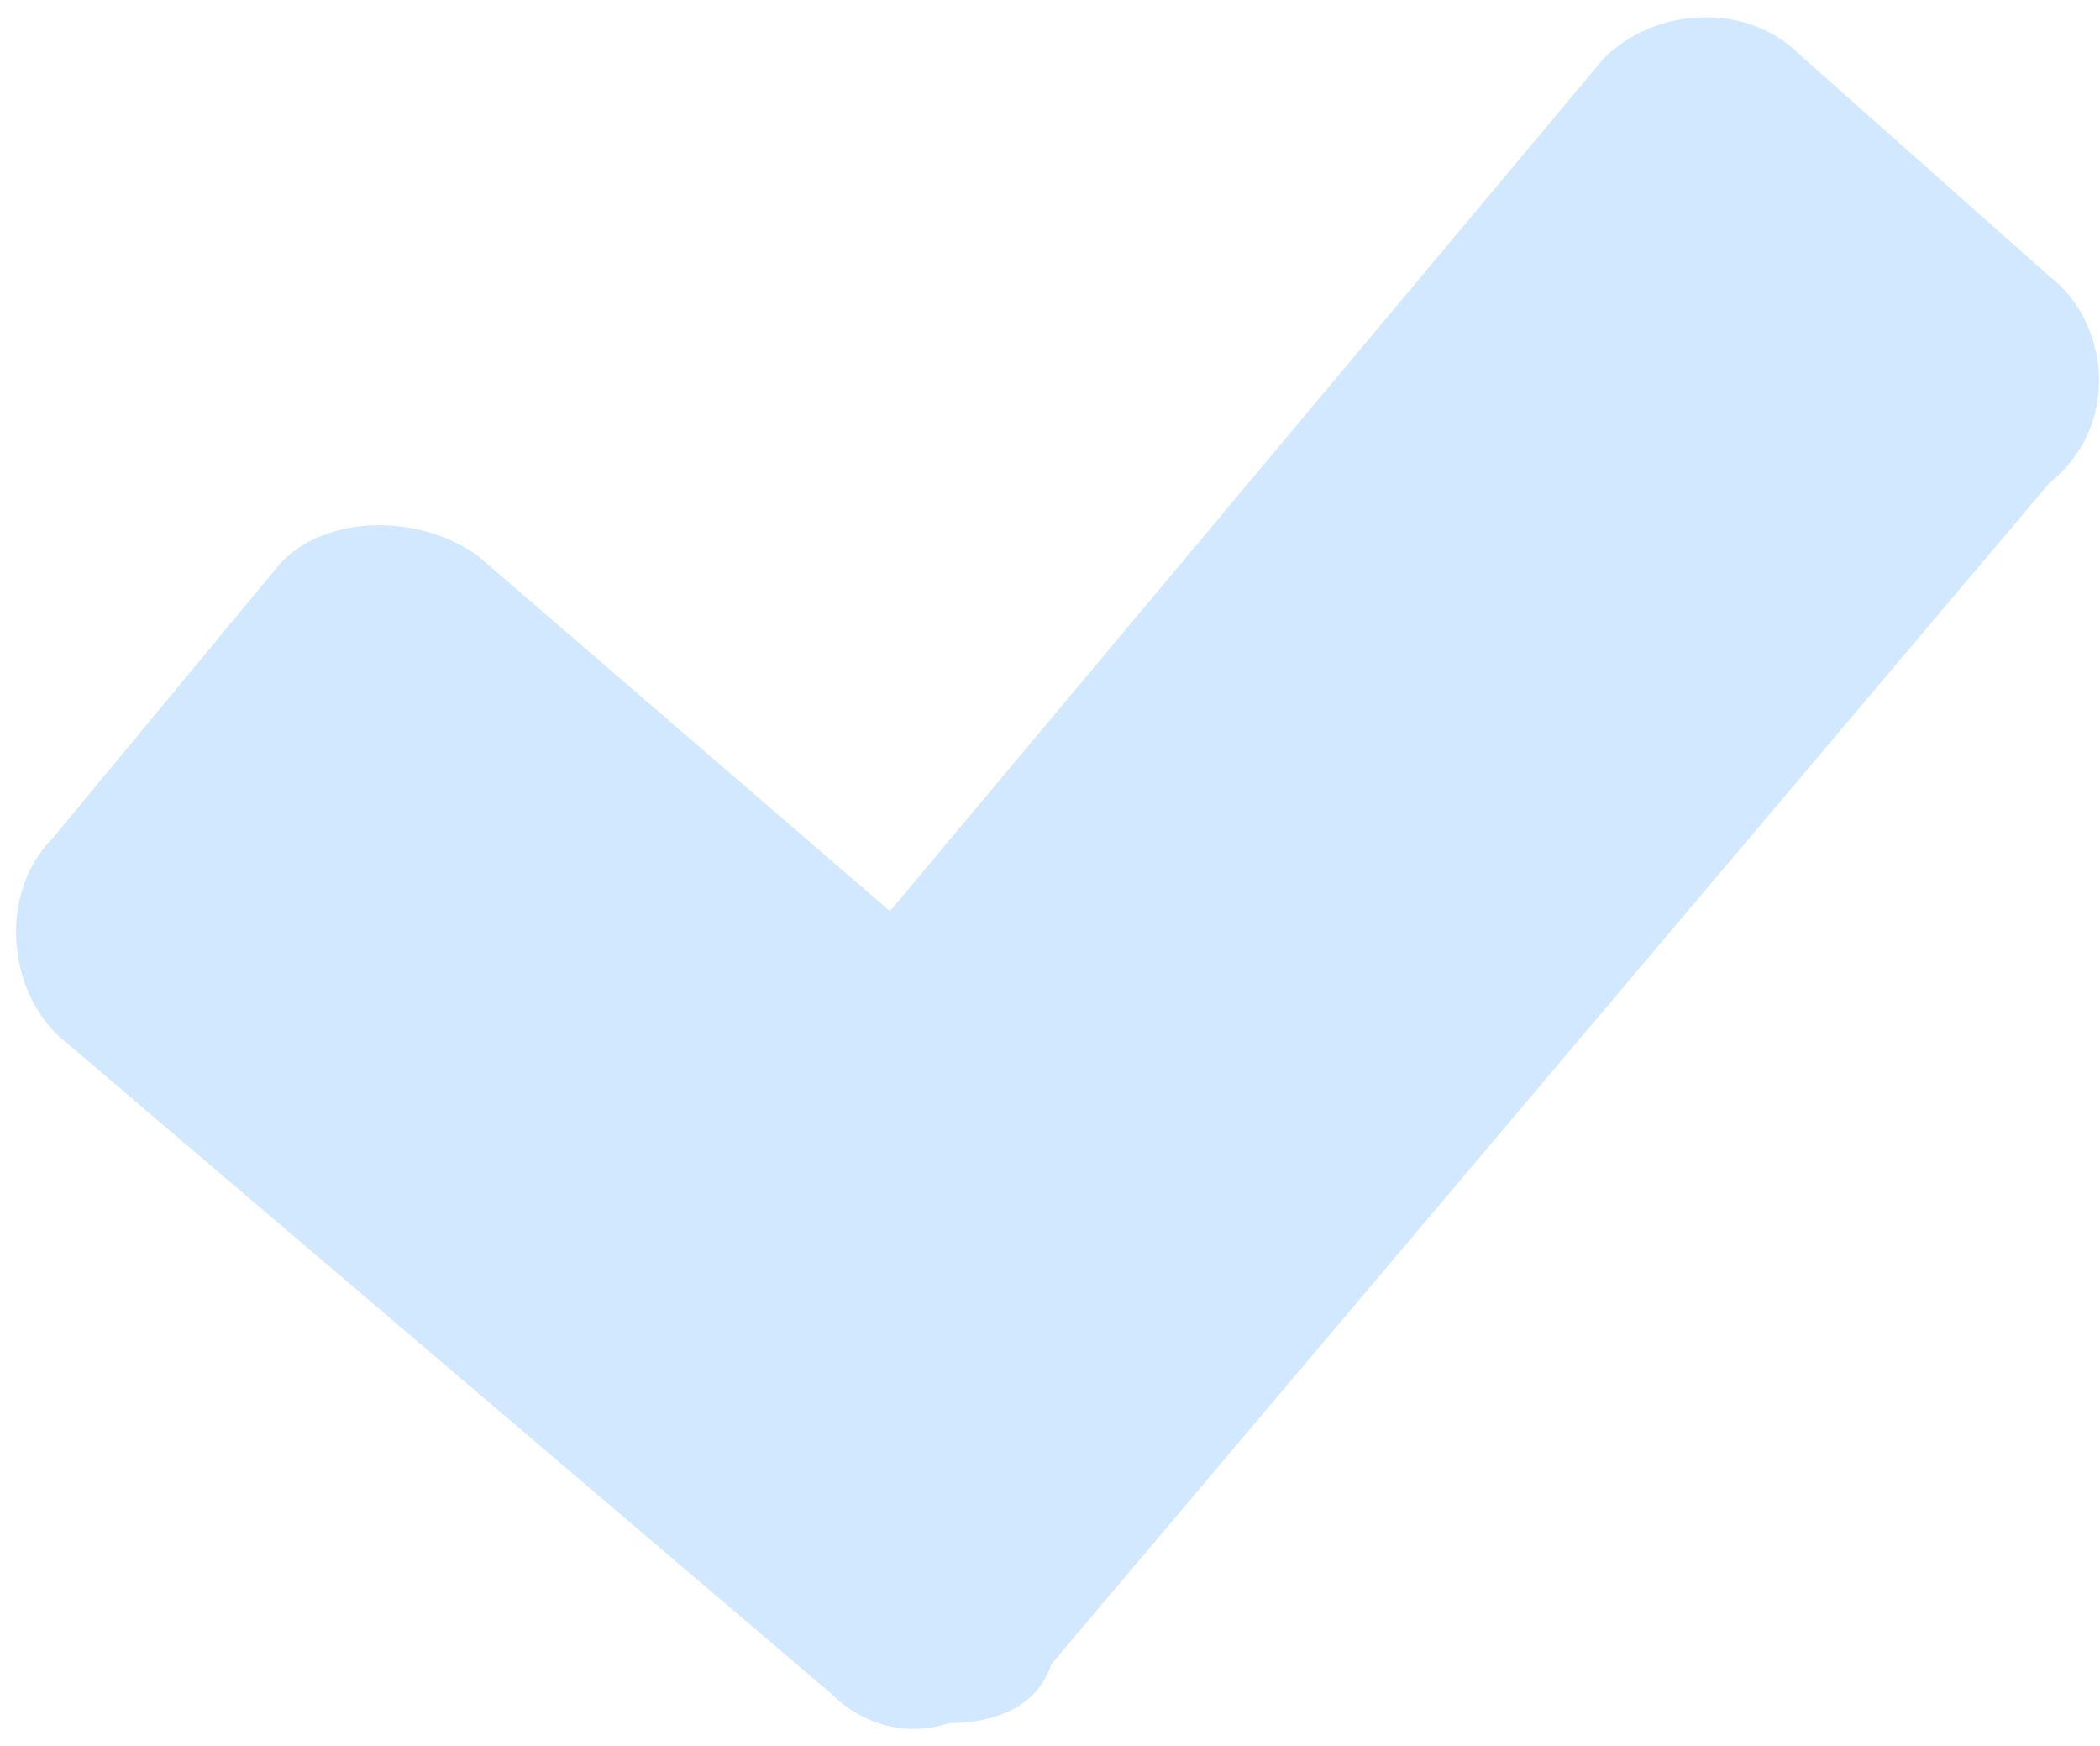 <svg fill="none" height="69" viewBox="0 0 83 69" width="83" xmlns="http://www.w3.org/2000/svg"><path d="m81 10.918-9.861-8.75c-2.32-2.333-6.381-1.75-8.121.583l-27.843 33.252-16.242-14.001c-2.32-1.75-6.381-1.75-8.121.583l-8.701 10.501c-2.32 2.333-1.74 6.417.58 8.167l30.163 25.668c1.16 1.167 2.9 1.75 4.641 1.167 1.74 0 3.48-.583 4.06-2.333l39.444-46.669c2.9-2.333 2.32-6.417 0-8.167z" fill="#87c5fc" fill-opacity=".384"/></svg>